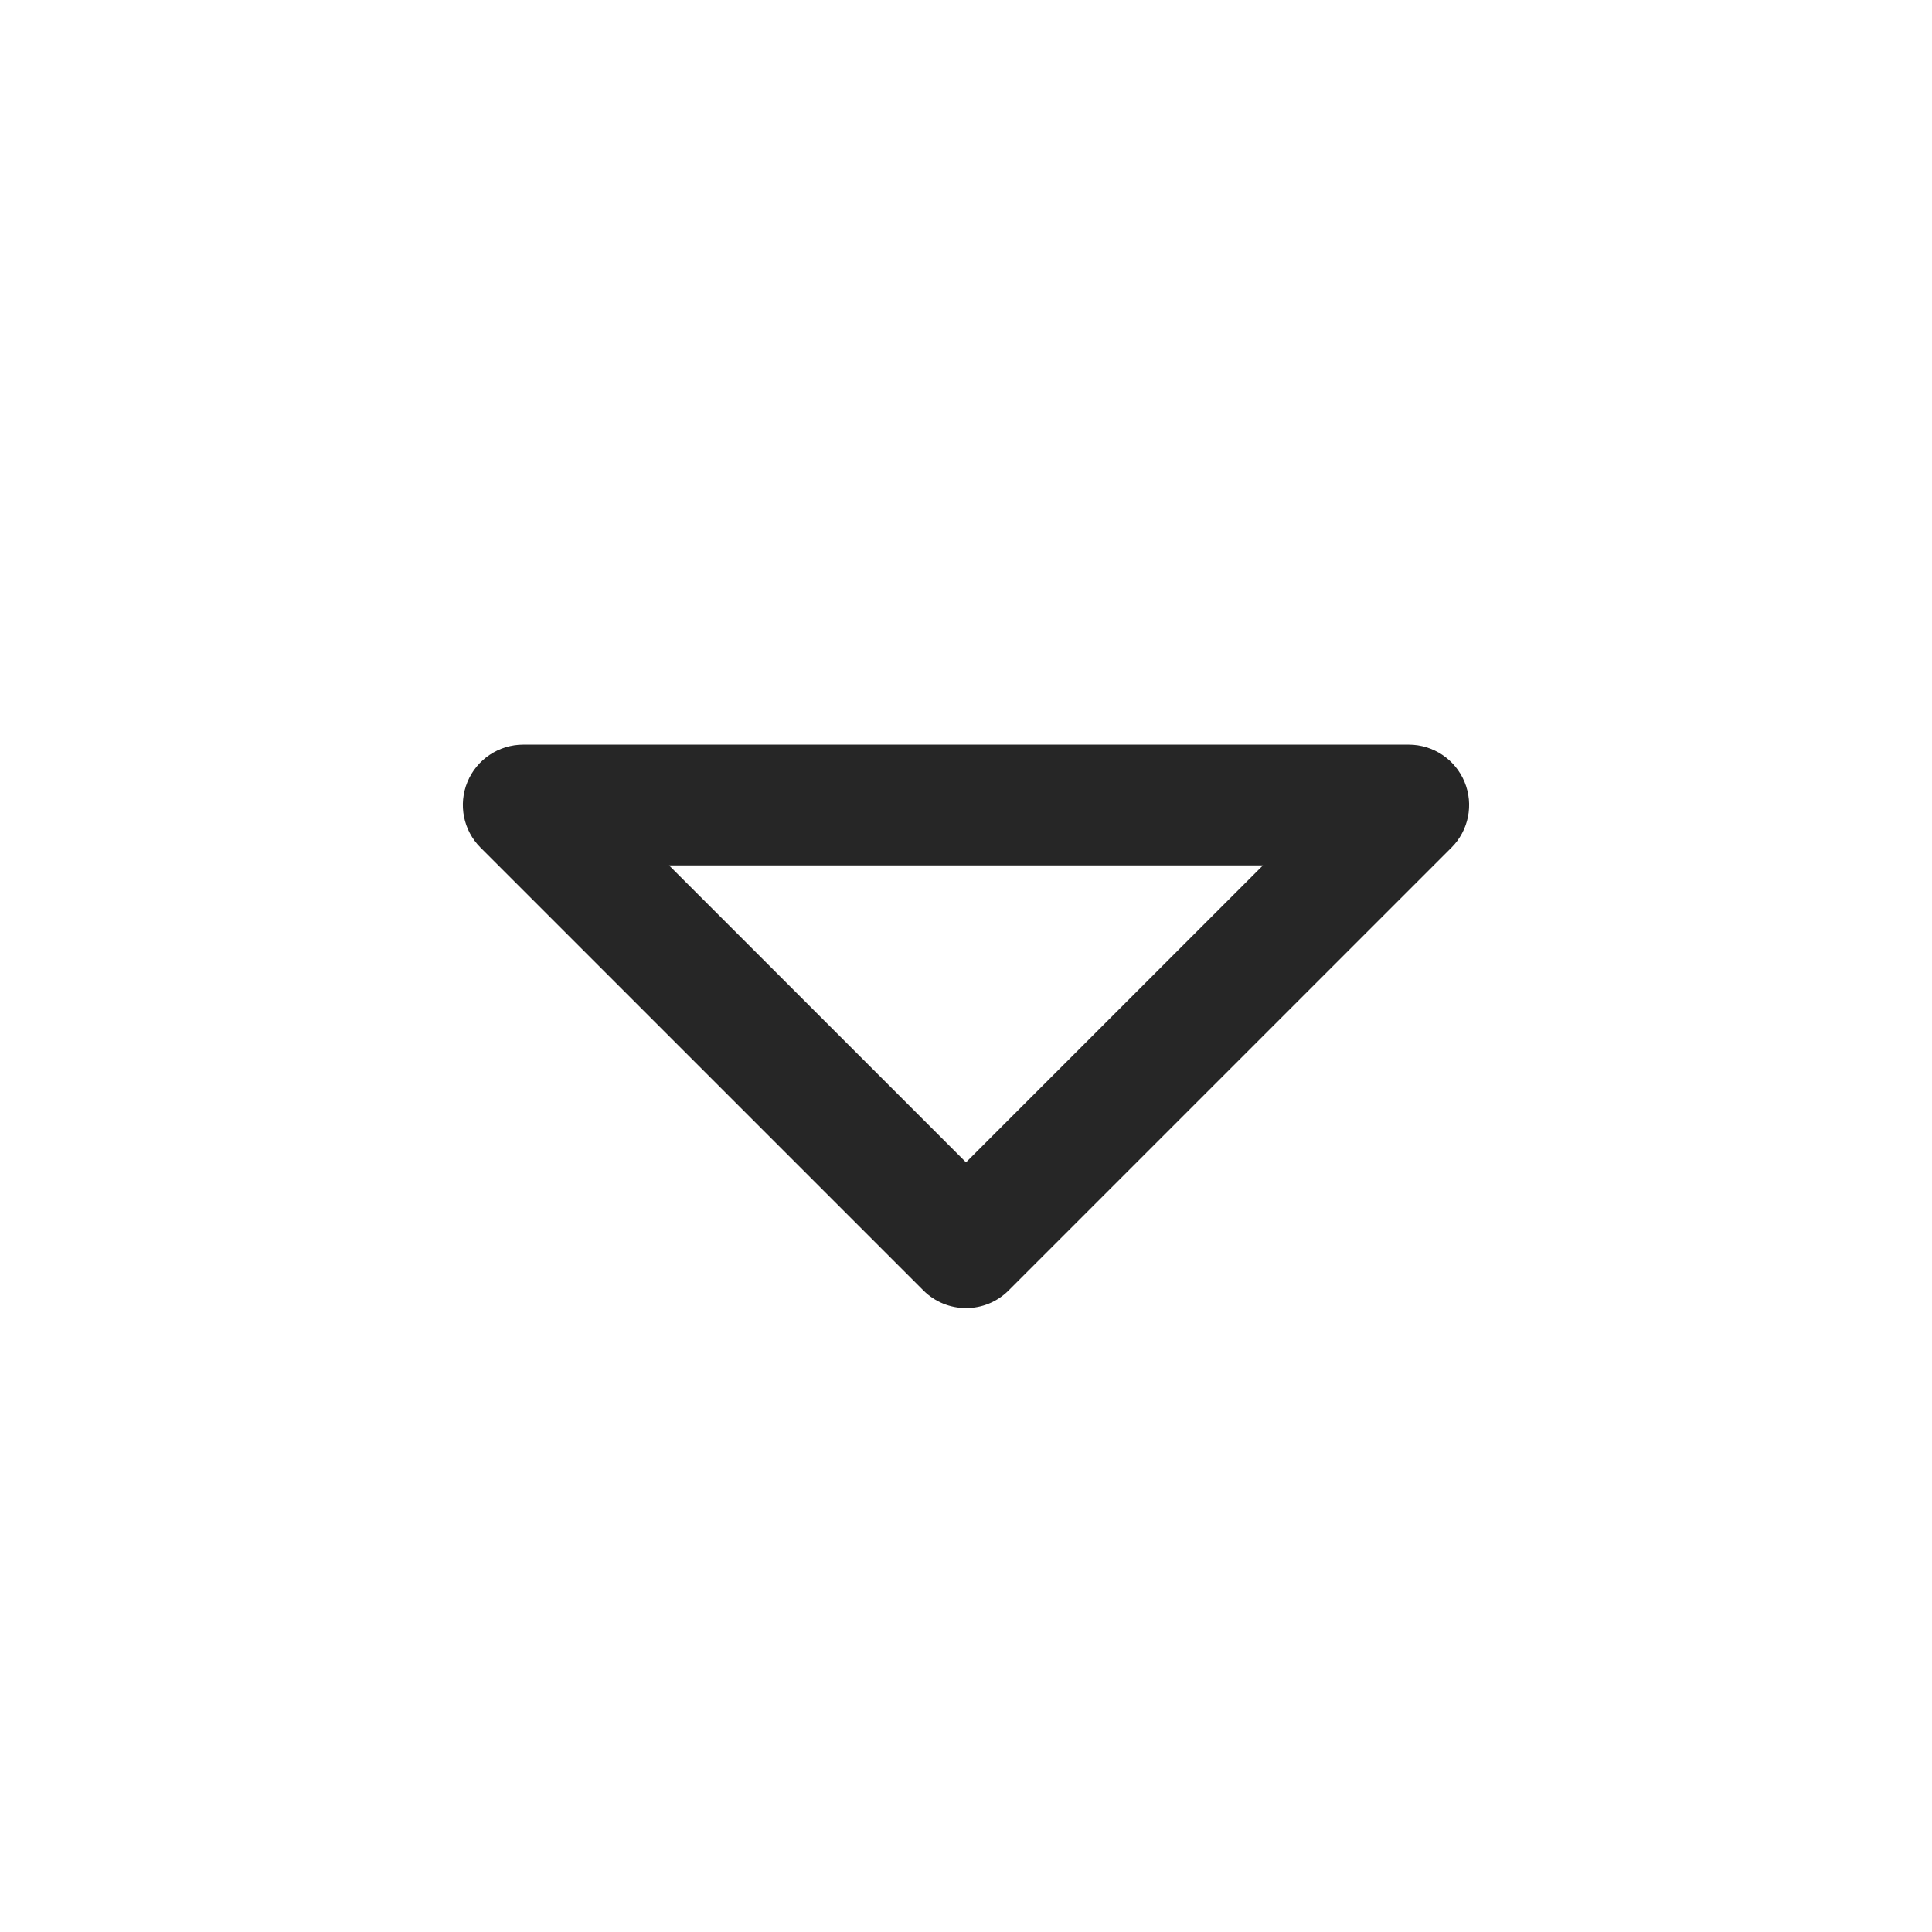 <svg width="24" height="24" viewBox="0 0 24 24" fill="none" xmlns="http://www.w3.org/2000/svg">
<path fill-rule="evenodd" clip-rule="evenodd" d="M5.807 9.713C5.923 9.433 6.197 9.25 6.5 9.25H17.5C17.803 9.25 18.077 9.433 18.193 9.713C18.309 9.993 18.245 10.316 18.03 10.53L12.53 16.03C12.238 16.323 11.763 16.323 11.47 16.03L5.97 10.53C5.755 10.316 5.691 9.993 5.807 9.713ZM8.311 10.75L12 14.439L15.689 10.75H8.311Z" fill="#262626"/>
</svg>
